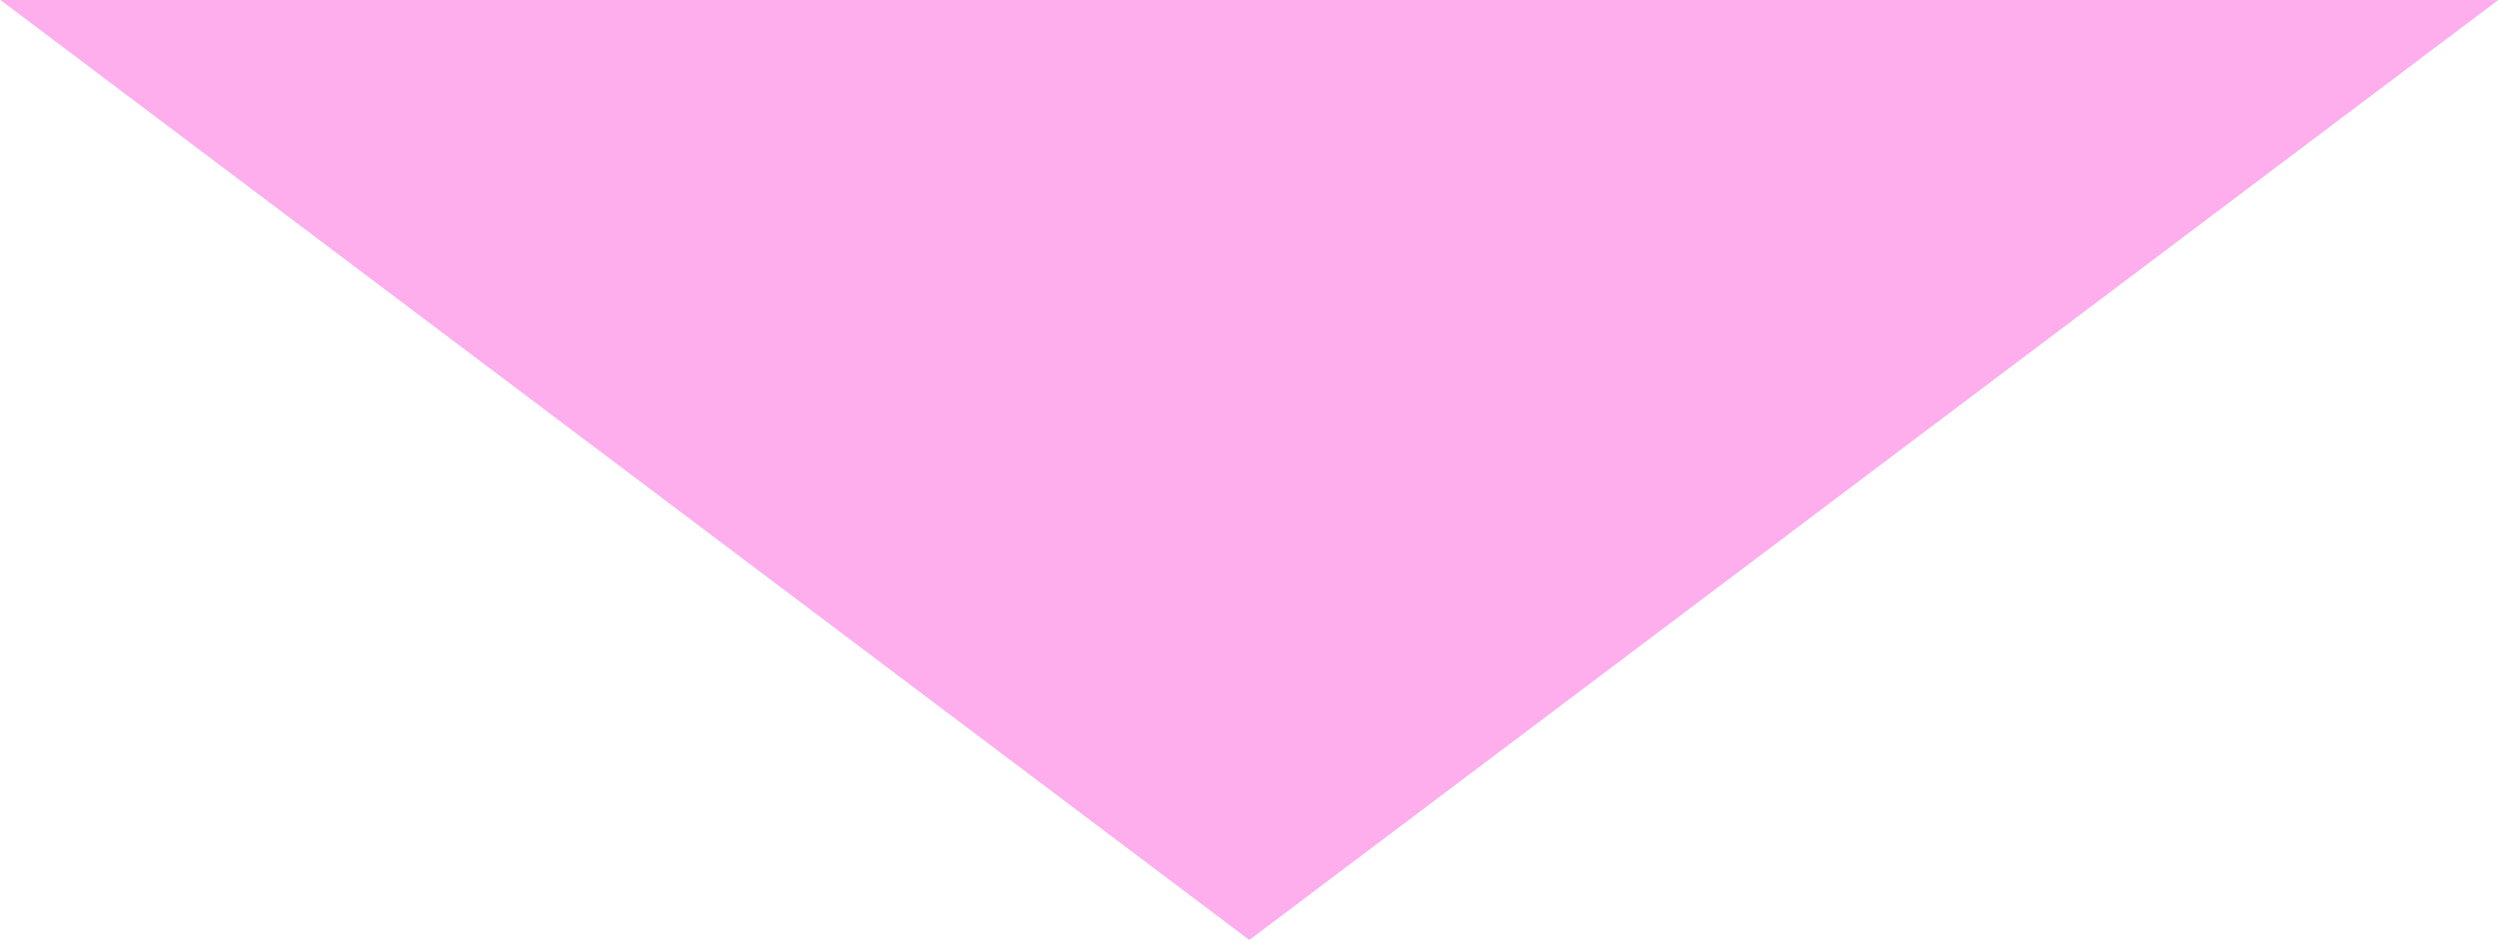 <?xml version="1.0" encoding="UTF-8" standalone="no"?>
<!-- Created with Inkscape (http://www.inkscape.org/) -->

<svg
   width="129.531mm"
   height="48.733mm"
   viewBox="0 0 129.531 48.733"
   version="1.1"
   id="svg1"
   xmlns:inkscape="http://www.inkscape.org/namespaces/inkscape"
   xmlns:sodipodi="http://sodipodi.sourceforge.net/DTD/sodipodi-0.dtd"
   xmlns="http://www.w3.org/2000/svg"
   xmlns:svg="http://www.w3.org/2000/svg">
  <sodipodi:namedview
     id="namedview1"
     pagecolor="#ffffff"
     bordercolor="#000000"
     borderopacity="0.25"
     inkscape:showpageshadow="2"
     inkscape:pageopacity="0.0"
     inkscape:pagecheckerboard="0"
     inkscape:deskcolor="#d1d1d1"
     inkscape:document-units="mm" />
  <defs
     id="defs1" />
  <g
     inkscape:label="Layer 1"
     inkscape:groupmode="layer"
     id="layer1"
     transform="translate(-40.235,-25.434)">
    <path
       sodipodi:type="star"
       style="fill:#ffaeed;fill-opacity:1;stroke:#000000;stroke-width:0;stroke-linecap:round;stroke-linejoin:round"
       id="path1"
       inkscape:flatsided="true"
       sodipodi:sides="3"
       sodipodi:cx="70.047173"
       sodipodi:cy="83.005898"
       sodipodi:r1="115.14453"
       sodipodi:r2="57.572266"
       sodipodi:arg1="1.5707963"
       sodipodi:arg2="2.6179939"
       inkscape:rounded="1.0408341e-17"
       inkscape:randomized="0"
       d="m 70.047,198.15 -99.718,-172.717 199.436,-6e-6 z"
       inkscape:transform-center-y="8.1222181"
       transform="matrix(0.649,0,0,0.282,59.506,18.257)" />
  </g>
</svg>
